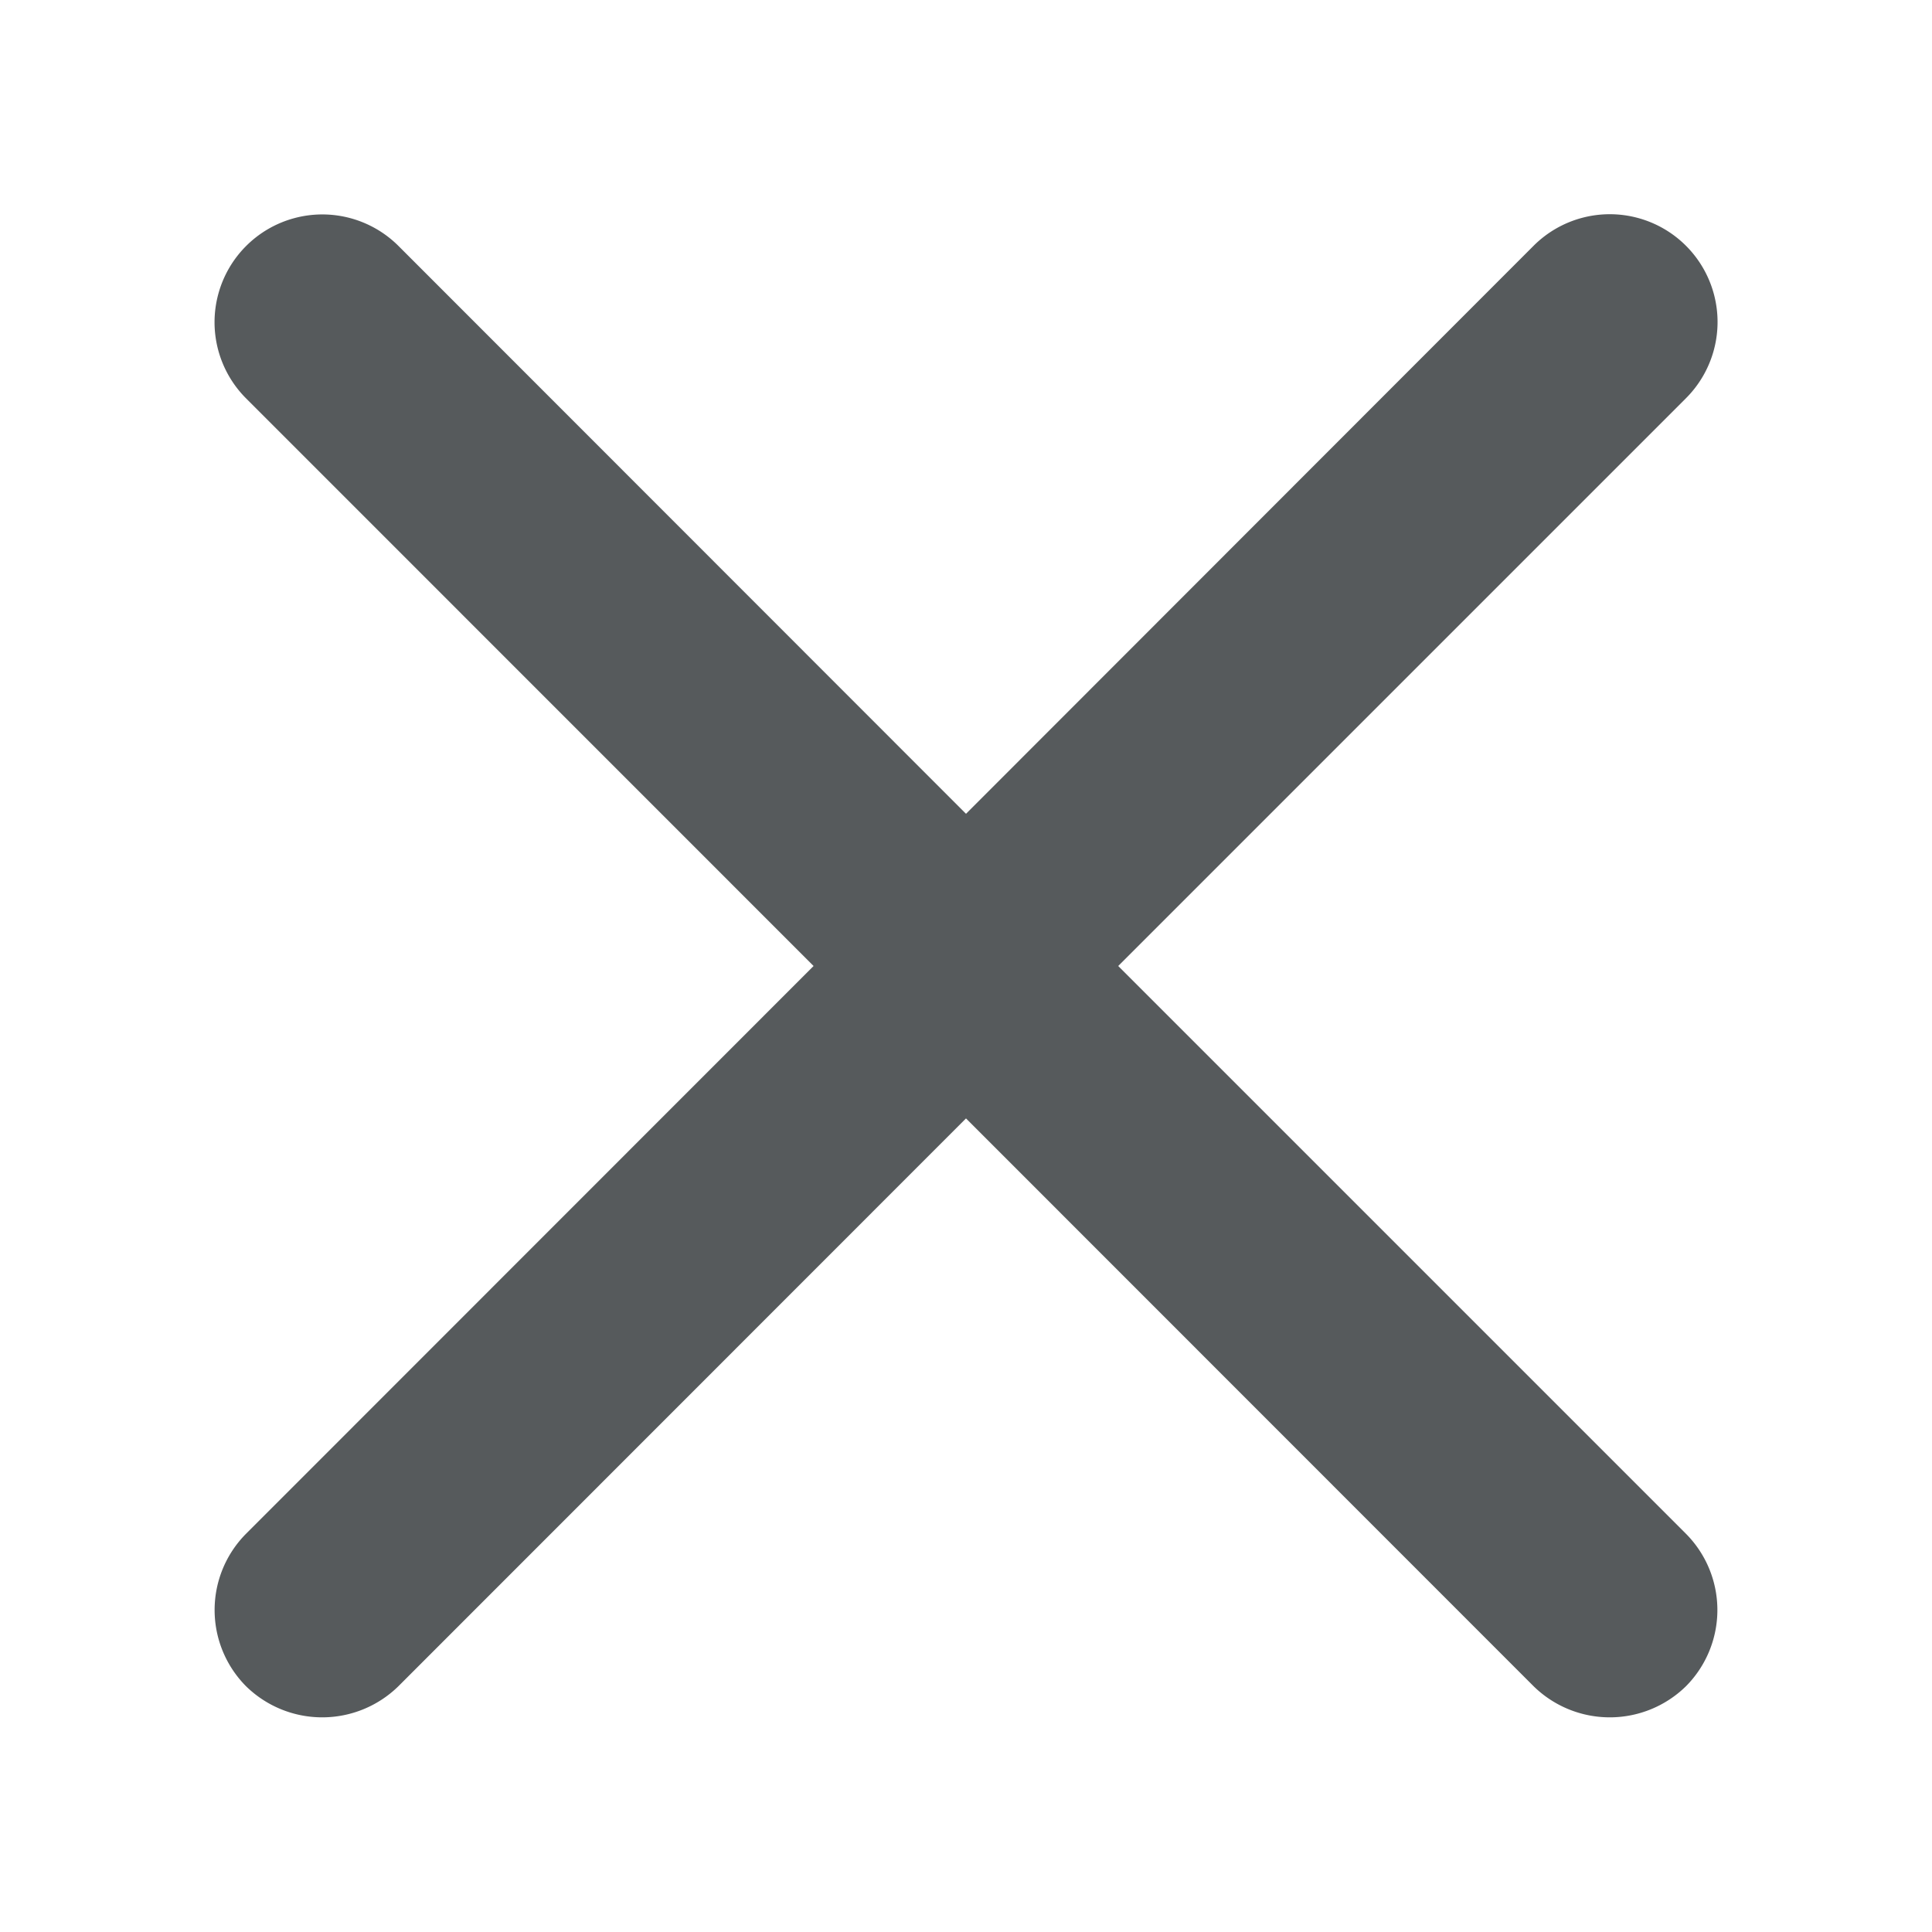 <svg width="18" height="18" xmlns="http://www.w3.org/2000/svg" viewBox="0 0 18 18">
  <path fill="#565a5c" d="M15.708 14.29a1.008 1.008 0 0 1 0 1.42 1.014 1.014 0 0 1-1.42 0L9 10.42l-5.288 5.29a1.014 1.014 0 0 1-1.42 0 1.008 1.008 0 0 1 0-1.42L7.58 9 2.293 3.712a1.004 1.004 0 0 1 1.42-1.42L9 7.582l5.288-5.292a1.004 1.004 0 0 1 1.42 1.42L10.418 9z"/>
</svg>
